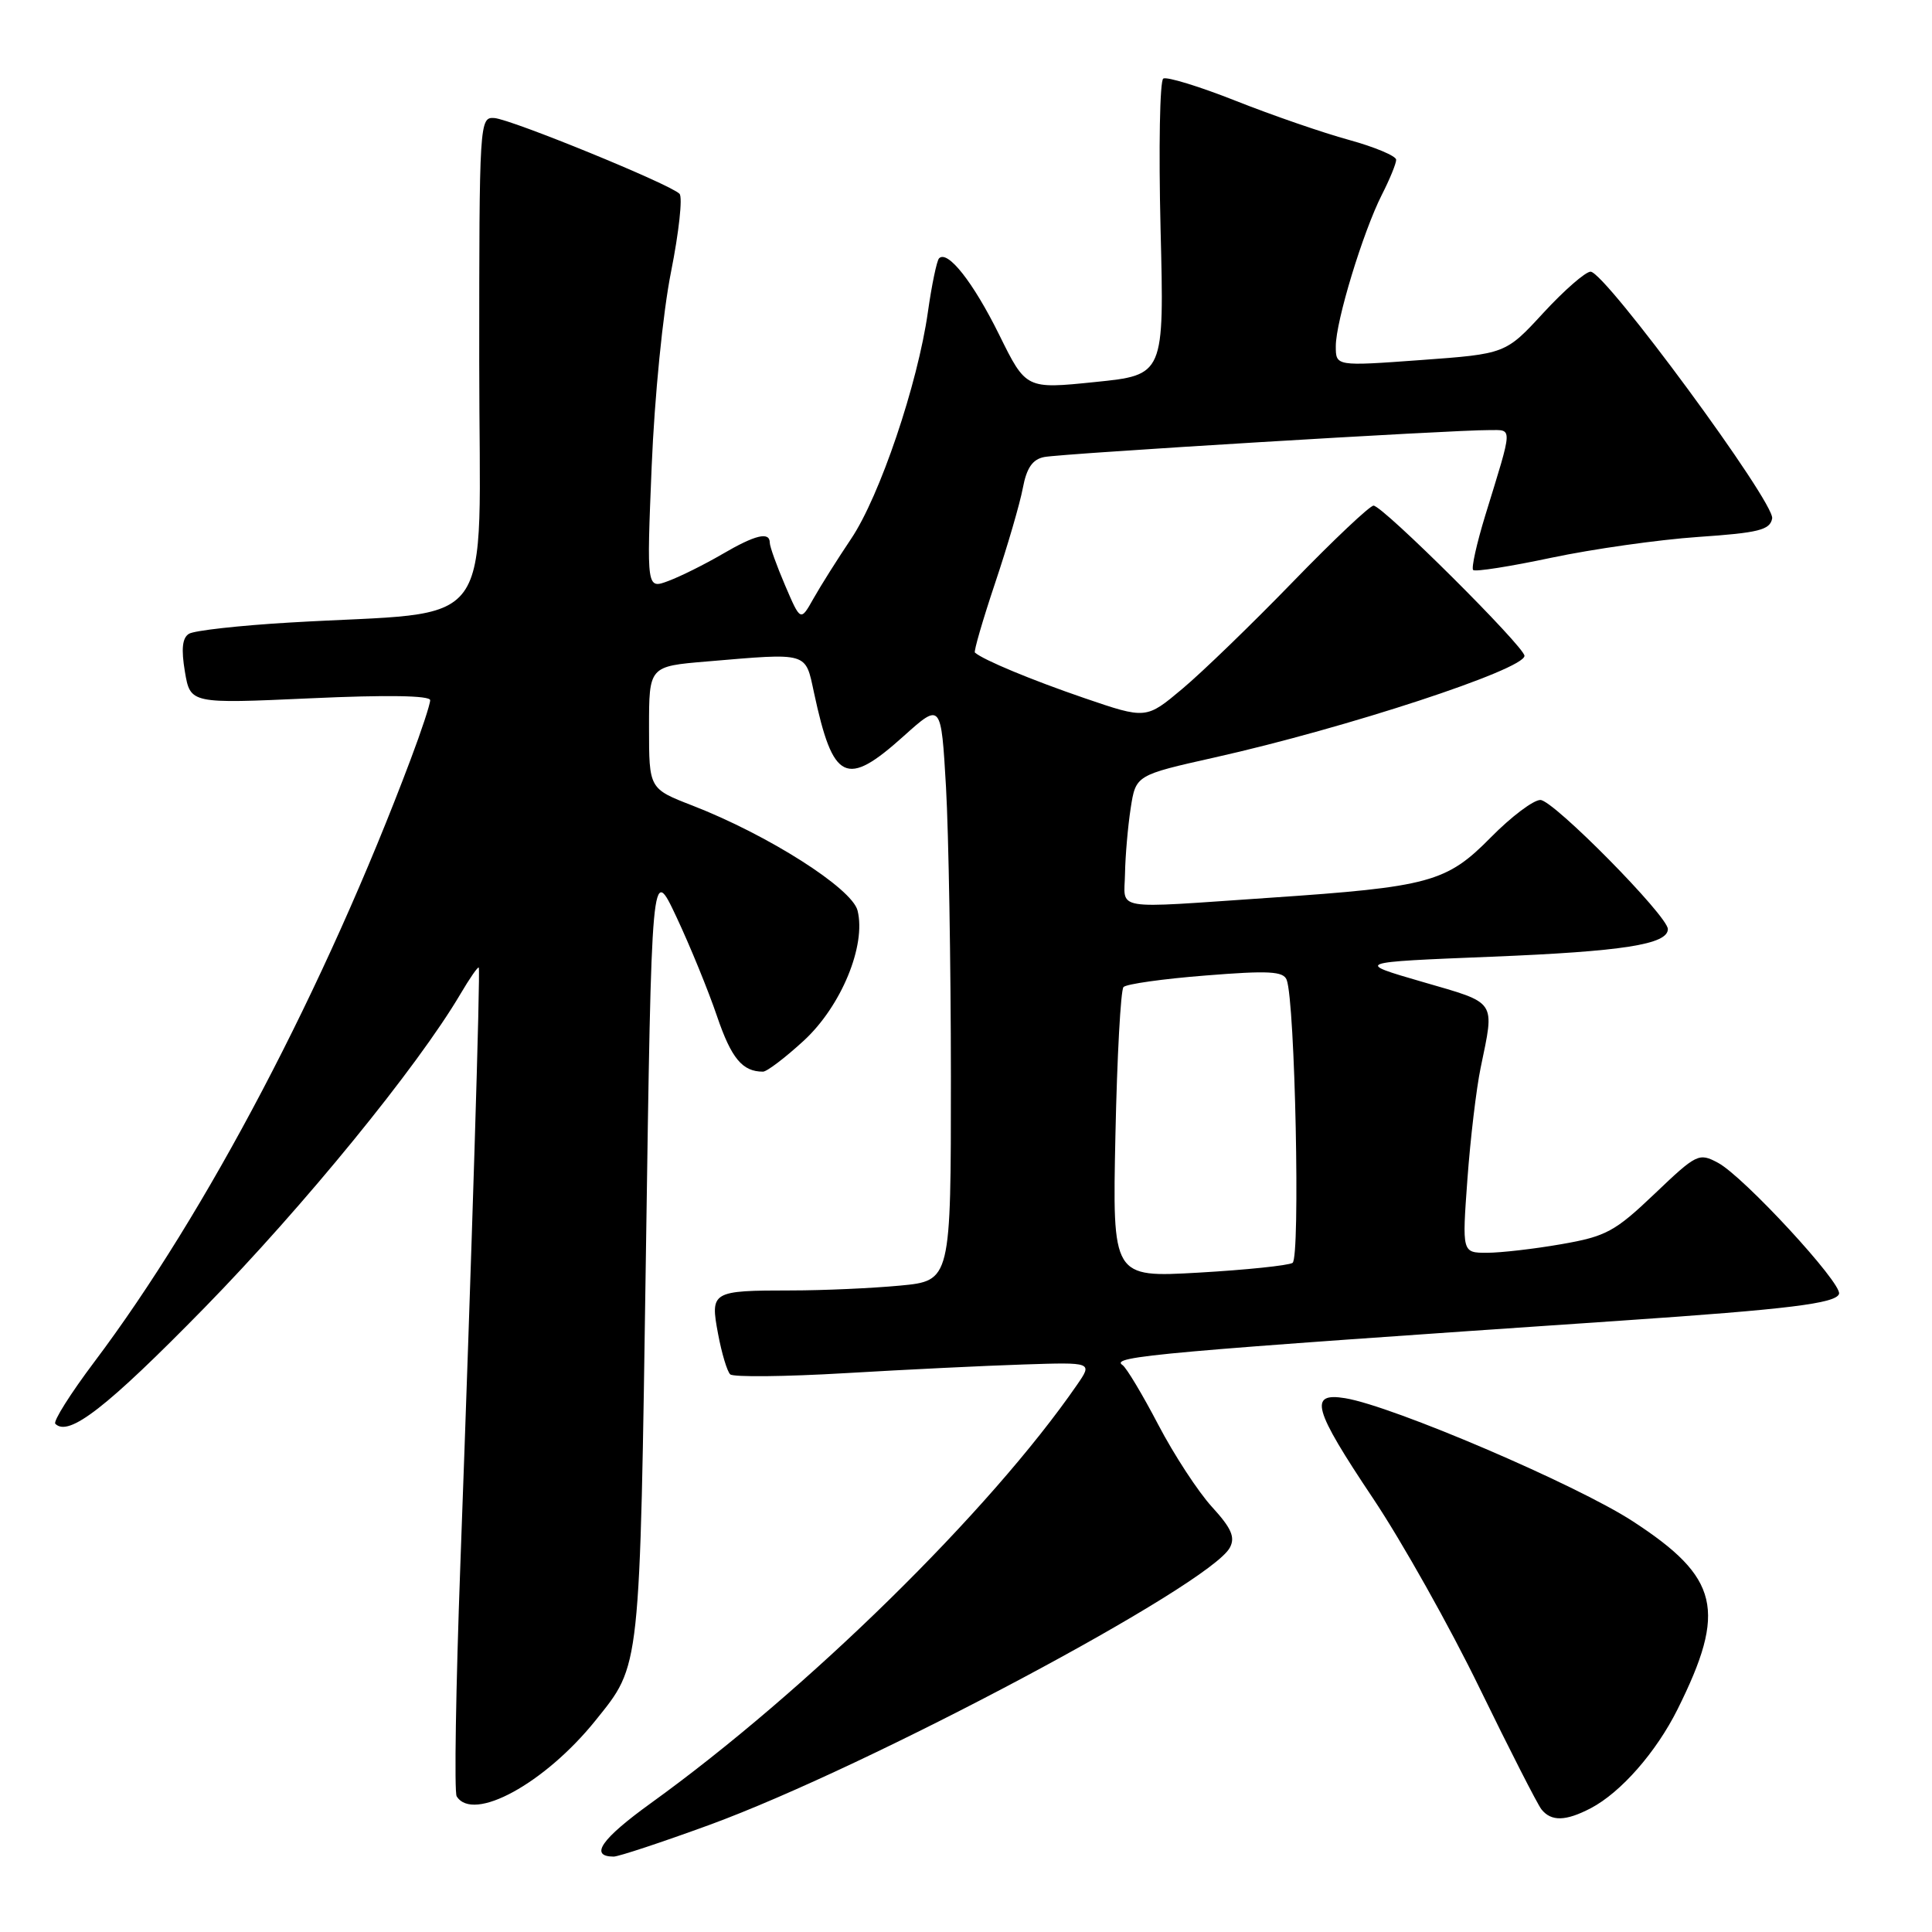 <?xml version="1.0" encoding="UTF-8" standalone="no"?>
<!DOCTYPE svg PUBLIC "-//W3C//DTD SVG 1.1//EN" "http://www.w3.org/Graphics/SVG/1.1/DTD/svg11.dtd" >
<svg xmlns="http://www.w3.org/2000/svg" xmlns:xlink="http://www.w3.org/1999/xlink" version="1.1" viewBox="0 0 256 256">
 <g >
 <path fill="currentColor"
d=" M 94.00 241.81 C 115.10 234.09 160.33 210.00 162.96 205.07 C 163.70 203.69 163.17 202.49 160.59 199.67 C 158.77 197.68 155.56 192.77 153.47 188.77 C 151.38 184.77 149.25 181.22 148.74 180.88 C 147.01 179.73 153.38 179.17 215.00 174.98 C 236.91 173.49 243.27 172.71 243.68 171.45 C 244.14 170.08 231.05 155.90 227.65 154.08 C 225.11 152.72 224.82 152.87 219.23 158.20 C 213.99 163.19 212.82 163.83 206.89 164.86 C 203.29 165.49 198.85 166.00 197.03 166.00 C 193.73 166.00 193.73 166.00 194.44 156.25 C 194.83 150.89 195.62 144.25 196.19 141.50 C 198.06 132.43 198.45 133.00 188.50 130.11 C 179.50 127.50 179.50 127.50 197.63 126.77 C 215.02 126.07 221.00 125.14 221.00 123.11 C 221.00 121.38 205.82 106.00 204.11 106.00 C 203.18 106.00 200.24 108.22 197.56 110.94 C 191.68 116.91 189.46 117.52 168.23 118.96 C 147.03 120.40 148.99 120.73 149.07 115.75 C 149.11 113.41 149.45 109.52 149.82 107.10 C 150.50 102.71 150.50 102.71 160.98 100.36 C 178.39 96.46 202.00 88.71 202.00 86.90 C 202.00 85.70 183.21 67.00 182.00 67.00 C 181.51 67.00 176.69 71.55 171.30 77.11 C 165.91 82.67 159.33 89.04 156.68 91.26 C 151.87 95.30 151.87 95.30 143.68 92.50 C 136.68 90.10 130.32 87.46 129.18 86.47 C 129.01 86.32 130.21 82.18 131.85 77.28 C 133.50 72.37 135.15 66.70 135.53 64.67 C 136.03 62.00 136.82 60.86 138.36 60.56 C 140.63 60.10 192.53 56.96 197.32 56.99 C 200.48 57.00 200.51 56.25 196.81 68.28 C 195.67 72.01 194.94 75.27 195.20 75.53 C 195.46 75.79 200.13 75.06 205.58 73.90 C 211.04 72.75 219.77 71.51 224.99 71.15 C 233.04 70.60 234.53 70.23 234.82 68.70 C 235.22 66.63 212.68 36.00 210.76 36.00 C 210.09 36.00 207.28 38.45 204.52 41.44 C 199.50 46.89 199.50 46.89 188.25 47.71 C 177.00 48.53 177.00 48.53 177.00 45.87 C 177.00 42.55 180.60 30.74 183.11 25.79 C 184.15 23.75 185.00 21.67 185.00 21.17 C 185.00 20.67 182.19 19.49 178.75 18.54 C 175.31 17.60 168.56 15.27 163.74 13.36 C 158.92 11.45 154.60 10.13 154.14 10.41 C 153.68 10.70 153.52 19.65 153.78 30.31 C 154.27 49.69 154.27 49.69 145.11 50.62 C 135.95 51.56 135.95 51.56 132.40 44.36 C 128.96 37.40 125.57 33.09 124.43 34.23 C 124.13 34.54 123.46 37.74 122.95 41.35 C 121.60 50.89 116.57 65.76 112.78 71.39 C 110.98 74.07 108.73 77.64 107.79 79.31 C 106.08 82.35 106.08 82.35 104.04 77.59 C 102.92 74.98 102.00 72.42 102.00 71.92 C 102.00 70.40 100.09 70.86 95.68 73.44 C 93.38 74.78 90.19 76.37 88.59 76.97 C 85.68 78.07 85.68 78.07 86.35 61.79 C 86.73 52.56 87.84 41.38 88.92 36.00 C 89.96 30.77 90.47 26.13 90.04 25.68 C 88.85 24.43 67.77 15.81 65.50 15.64 C 63.54 15.50 63.50 16.12 63.50 48.00 C 63.50 84.80 66.39 80.82 38.39 82.49 C 31.74 82.88 25.72 83.55 25.04 83.98 C 24.15 84.52 24.00 86.01 24.50 89.00 C 25.22 93.25 25.22 93.25 41.11 92.53 C 51.29 92.06 57.00 92.16 57.00 92.78 C 57.00 93.32 55.84 96.85 54.41 100.63 C 43.04 130.86 27.37 160.70 12.49 180.47 C 9.34 184.66 7.01 188.35 7.33 188.66 C 9.10 190.44 14.14 186.52 27.10 173.28 C 40.26 159.82 55.31 141.38 61.01 131.71 C 62.24 129.62 63.33 128.05 63.44 128.21 C 63.67 128.56 62.52 165.84 61.00 207.27 C 60.40 223.64 60.18 237.48 60.51 238.02 C 62.68 241.52 72.18 236.33 78.90 227.98 C 84.91 220.49 84.77 221.83 85.59 165.98 C 86.34 114.50 86.34 114.50 89.63 121.50 C 91.44 125.35 93.86 131.27 95.01 134.66 C 96.91 140.24 98.37 142.00 101.10 142.00 C 101.62 142.00 104.05 140.15 106.51 137.89 C 111.47 133.32 114.79 125.27 113.63 120.65 C 112.89 117.70 101.75 110.62 91.75 106.74 C 86.00 104.51 86.00 104.51 86.00 96.40 C 86.00 88.29 86.00 88.29 93.65 87.65 C 107.22 86.50 106.69 86.35 107.86 91.79 C 110.39 103.57 112.11 104.40 119.74 97.54 C 124.70 93.09 124.70 93.09 125.35 104.29 C 125.70 110.46 125.99 127.70 126.00 142.61 C 126.00 169.71 126.00 169.71 119.25 170.35 C 115.54 170.70 109.05 170.99 104.83 170.99 C 94.28 171.00 94.09 171.11 95.15 176.76 C 95.63 179.32 96.35 181.73 96.76 182.11 C 97.17 182.49 104.03 182.42 112.00 181.95 C 119.97 181.48 130.61 180.96 135.64 180.80 C 144.78 180.50 144.78 180.50 142.71 183.50 C 131.19 200.20 106.95 224.00 86.24 238.93 C 79.66 243.68 78.06 245.99 81.31 246.01 C 81.96 246.01 87.67 244.12 94.00 241.81 Z  M 210.80 239.59 C 214.78 237.50 219.45 232.17 222.28 226.50 C 228.84 213.33 227.82 209.04 216.34 201.57 C 208.87 196.71 184.57 186.31 178.25 185.27 C 173.38 184.47 173.98 186.65 181.94 198.55 C 185.76 204.26 192.12 215.59 196.07 223.72 C 200.03 231.85 203.71 239.06 204.25 239.75 C 205.55 241.38 207.47 241.33 210.80 239.59 Z  M 147.80 150.39 C 148.02 140.00 148.50 131.18 148.87 130.79 C 149.23 130.39 154.12 129.70 159.74 129.26 C 168.08 128.59 170.05 128.69 170.49 129.83 C 171.61 132.75 172.31 166.69 171.27 167.34 C 170.69 167.69 165.09 168.27 158.82 168.63 C 147.40 169.28 147.40 169.28 147.80 150.39 Z "/>
</g>
</svg>
